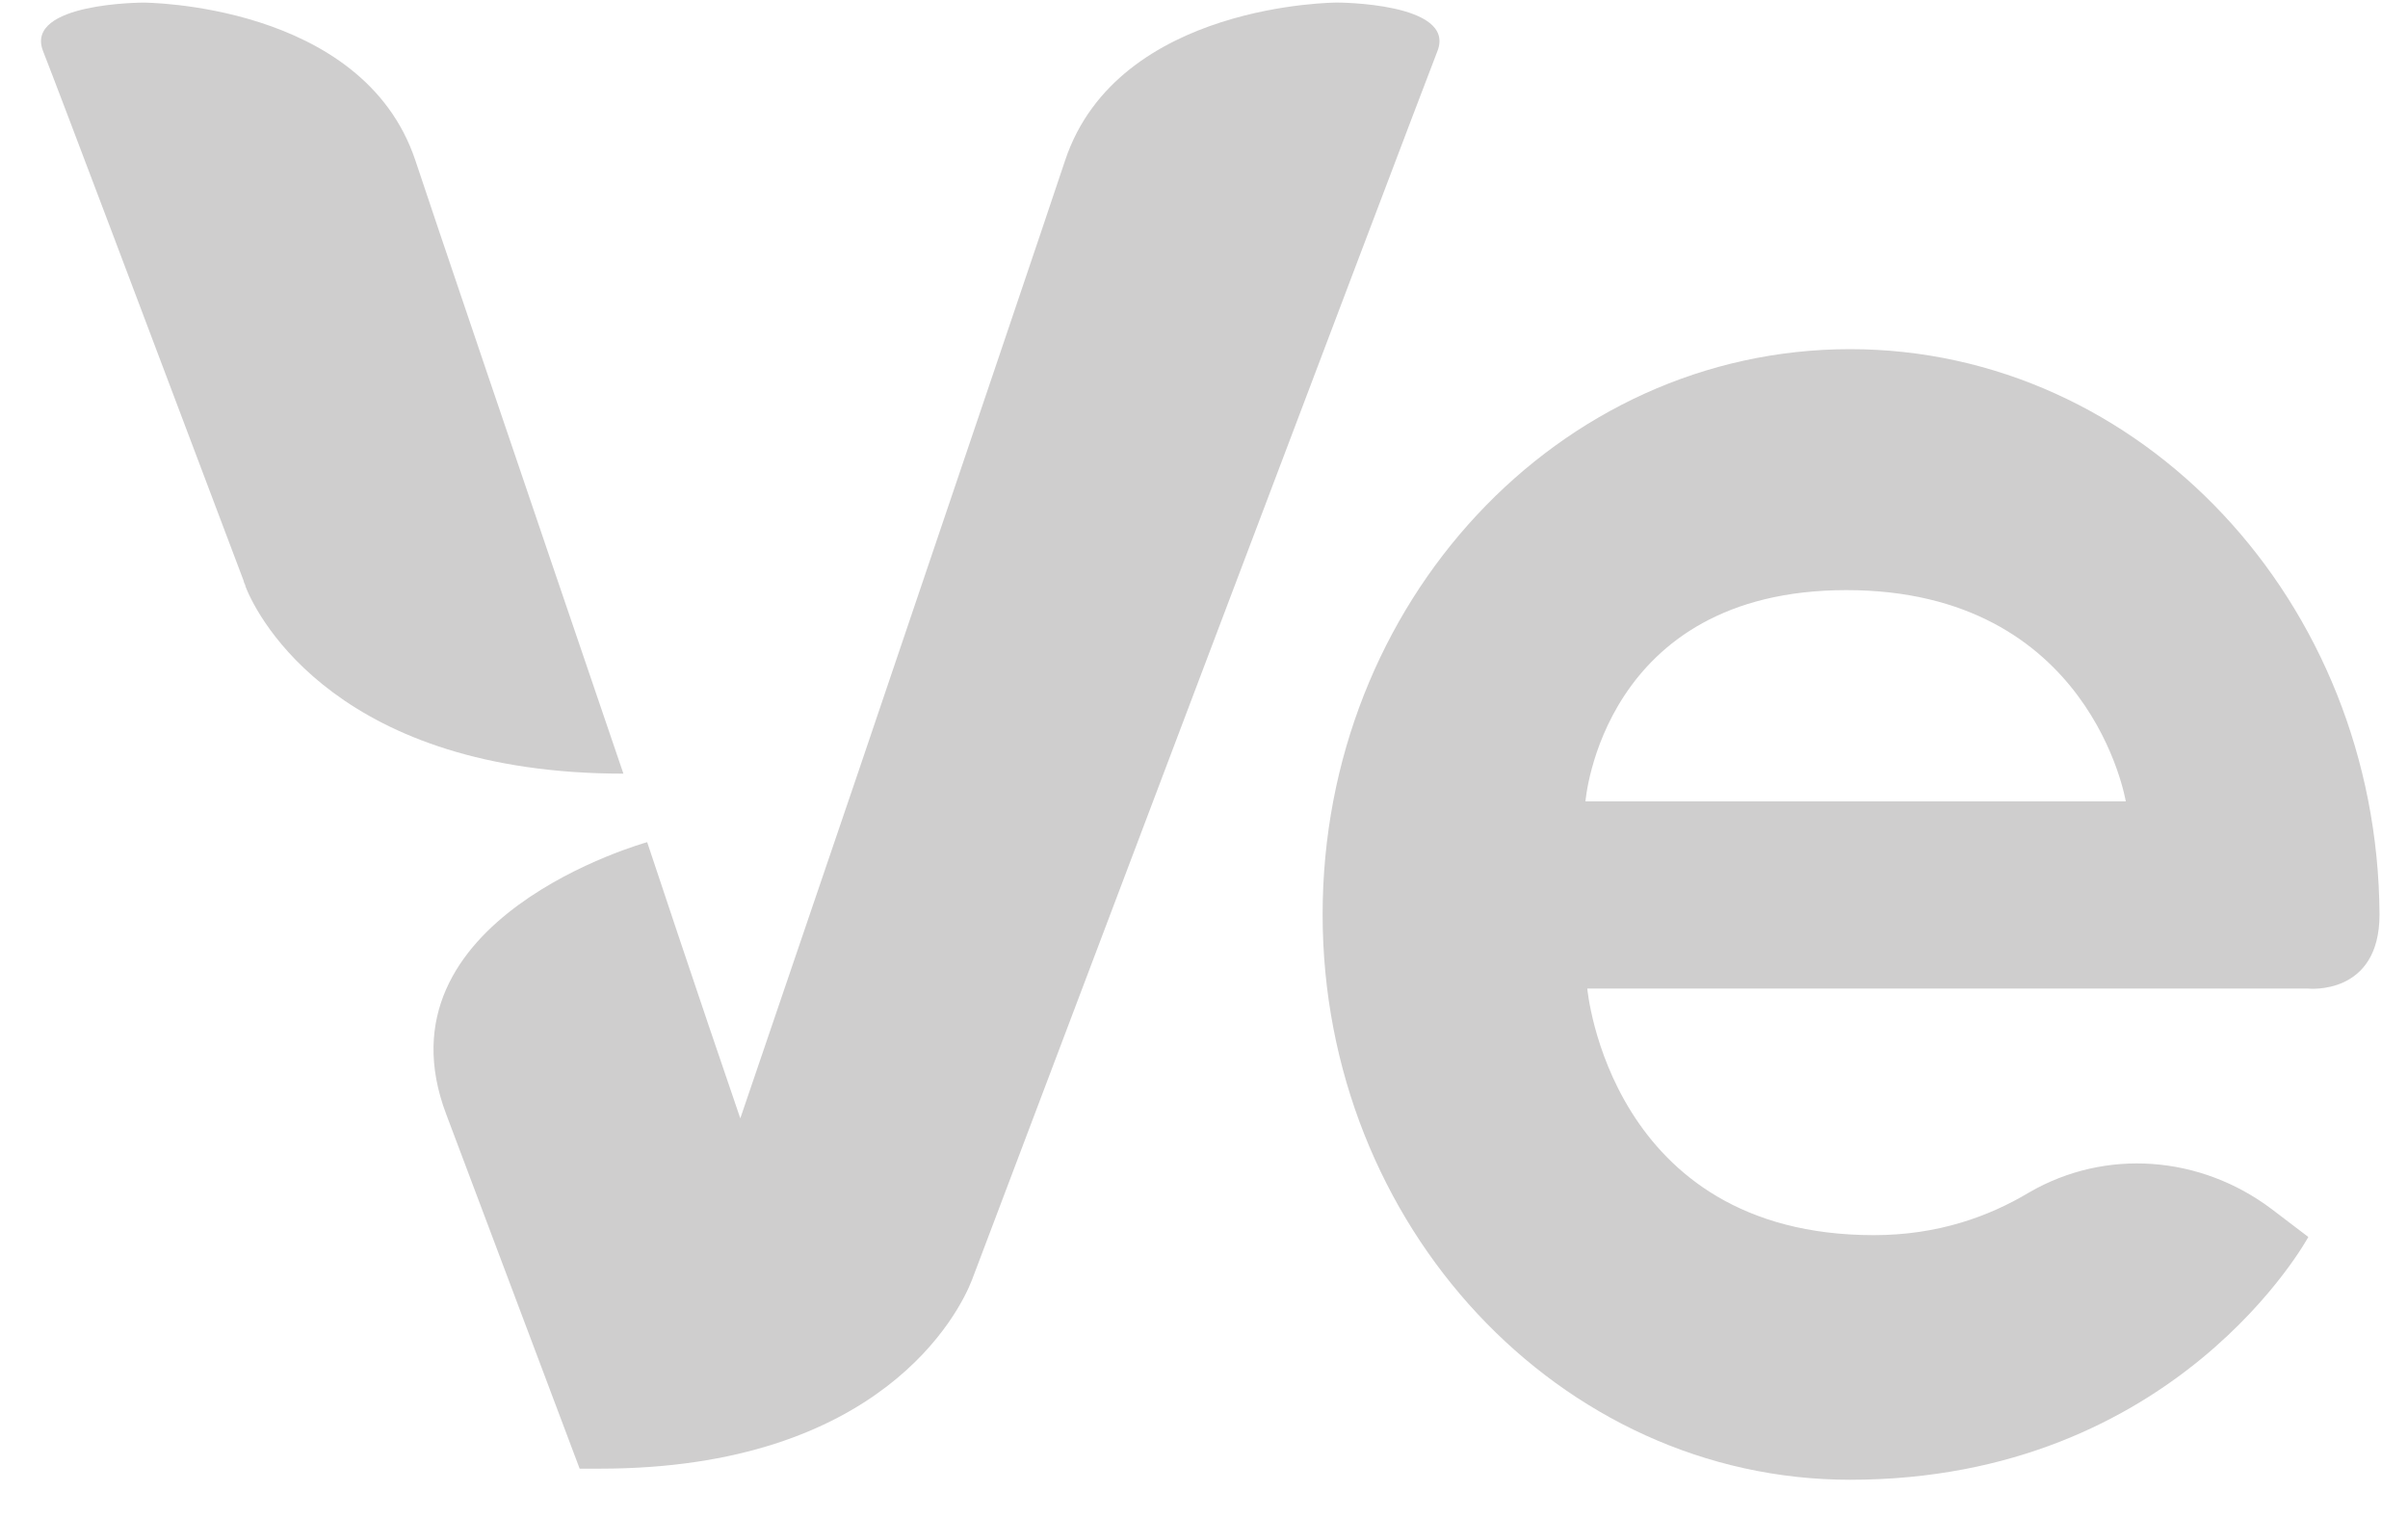 <svg width="46" height="29" viewBox="0 0 46 29" fill="none" xmlns="http://www.w3.org/2000/svg">
    <path d="M35.343 6.67C29.764 6.67 25.266 11.521 25.266 17.469C25.266 23.417 29.799 28.268 35.343 28.268C41.585 28.268 44.096 23.63 44.096 23.63L43.398 23.099C42.038 22.072 40.225 21.93 38.761 22.78C37.993 23.24 37.017 23.595 35.797 23.595C30.74 23.595 30.322 18.885 30.322 18.885H44.096C44.096 18.885 45.456 19.027 45.456 17.469C45.421 11.485 40.888 6.67 35.343 6.67ZM30.287 15.309C30.287 15.309 30.601 11.273 35.273 11.273C39.946 11.273 40.609 15.309 40.609 15.309H30.287Z" fill="#CFCECE"/>
    <path d="M7.933 3.059C6.922 0.05 2.738 0.05 2.738 0.05C2.738 0.05 0.471 0.05 0.82 0.97C1.168 1.856 2.703 5.927 4.655 11.097C4.655 11.132 4.69 11.168 4.69 11.203C4.934 11.84 6.504 14.779 11.909 14.779C10.025 9.256 8.177 3.803 7.933 3.059Z" fill="#CFCECE"/>
    <path d="M12.363 16.088C12.363 16.088 7.098 17.54 8.527 21.293L11.073 28.056H11.457C16.827 28.056 18.326 25.082 18.57 24.444C18.57 24.444 27.113 1.855 27.462 0.969C27.811 0.049 25.544 0.049 25.544 0.049C25.544 0.049 21.36 0.049 20.349 3.058C20.104 3.802 18.256 9.255 16.373 14.814L14.142 21.364C13.339 19.027 12.363 16.088 12.363 16.088Z" fill="#CFCECE"/>
</svg>
